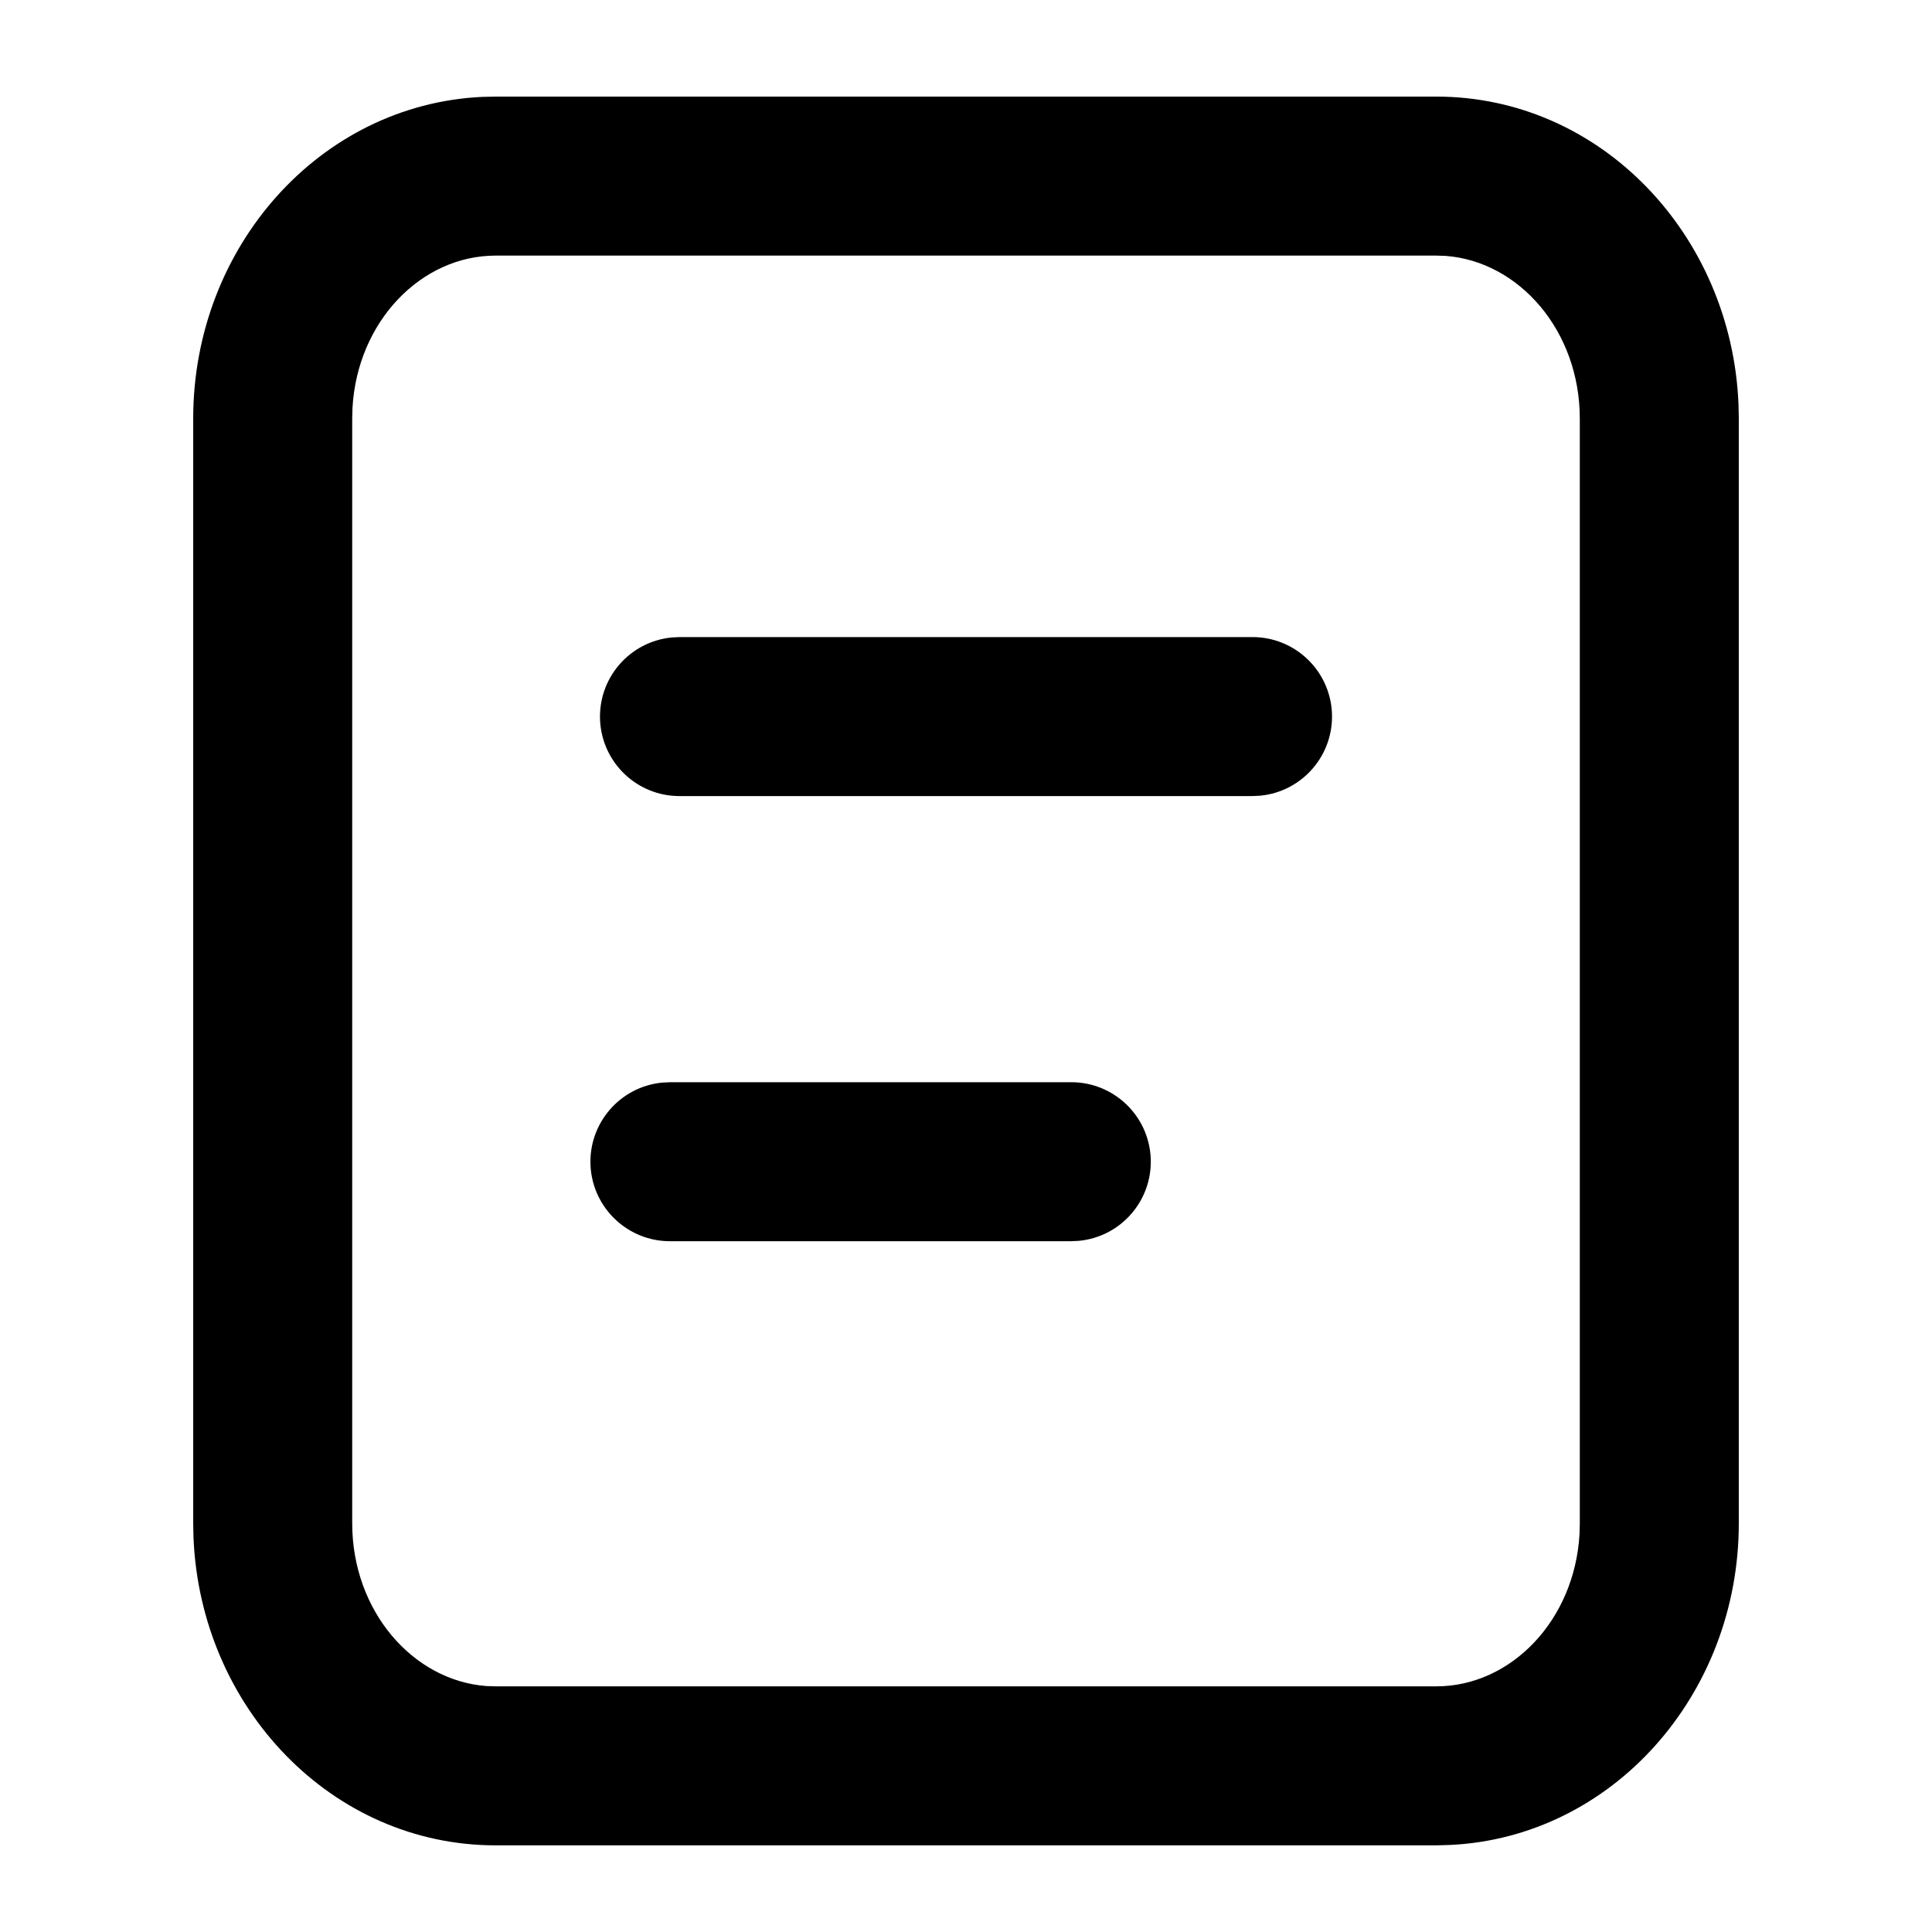 <?xml version="1.0" encoding="UTF-8"?>
<svg width="20px" height="20px" viewBox="0 0 20 20" version="1.1" xmlns="http://www.w3.org/2000/svg" xmlns:xlink="http://www.w3.org/1999/xlink">
    <title>icon-doc</title>
    <g id="页面-1" stroke="none" stroke-width="1" fill="none" fill-rule="evenodd">
        <g id="定稿" transform="translate(-996, -38)">
            <g id="Header" transform="translate(120, 24)">
                <g id="icon-doc" transform="translate(876, 14)">
                    <rect id="矩形" fill="#FFFFFF" x="0" y="0" width="20" height="20"></rect>
                    <g id="编组" transform="translate(2, 1)" fill="#000000" fill-rule="nonzero">
                        <path d="M0,3.333 C0,1.556 1.312,0.082 2.991,0.003 L3.131,0 L12.869,0 C14.567,0 15.925,1.427 15.997,3.186 L16,3.333 L16,14.769 C16,16.546 14.688,18.021 13.009,18.099 L12.869,18.103 L3.131,18.103 C1.433,18.103 0.075,16.675 0.003,14.916 L0,14.769 L0,3.333 Z M1.646,14.769 C1.646,15.677 2.274,16.397 3.035,16.454 L3.131,16.457 L12.869,16.457 C13.641,16.457 14.3,15.774 14.351,14.882 L14.354,14.769 L14.354,3.333 C14.354,2.425 13.726,1.706 12.965,1.649 L12.869,1.646 L3.131,1.646 C2.359,1.646 1.7,2.328 1.649,3.221 L1.646,3.333 L1.646,14.769 Z" id="形状结合"></path>
                        <path d="M10.962,5.595 C11.402,5.593 11.765,5.937 11.788,6.376 C11.81,6.815 11.484,7.194 11.046,7.237 L10.962,7.241 L5.038,7.241 C4.598,7.243 4.235,6.899 4.212,6.46 C4.19,6.021 4.516,5.642 4.954,5.599 L5.038,5.595 L10.962,5.595 L10.962,5.595 Z M9.086,10.203 C9.526,10.201 9.889,10.545 9.912,10.984 C9.934,11.423 9.608,11.802 9.17,11.845 L9.086,11.849 L4.939,11.849 C4.5,11.851 4.136,11.507 4.113,11.068 C4.091,10.629 4.417,10.25 4.855,10.207 L4.939,10.203 L9.086,10.203 L9.086,10.203 Z" id="形状"></path>
                    </g>
                </g>
            </g>
        </g>
    </g>
</svg>